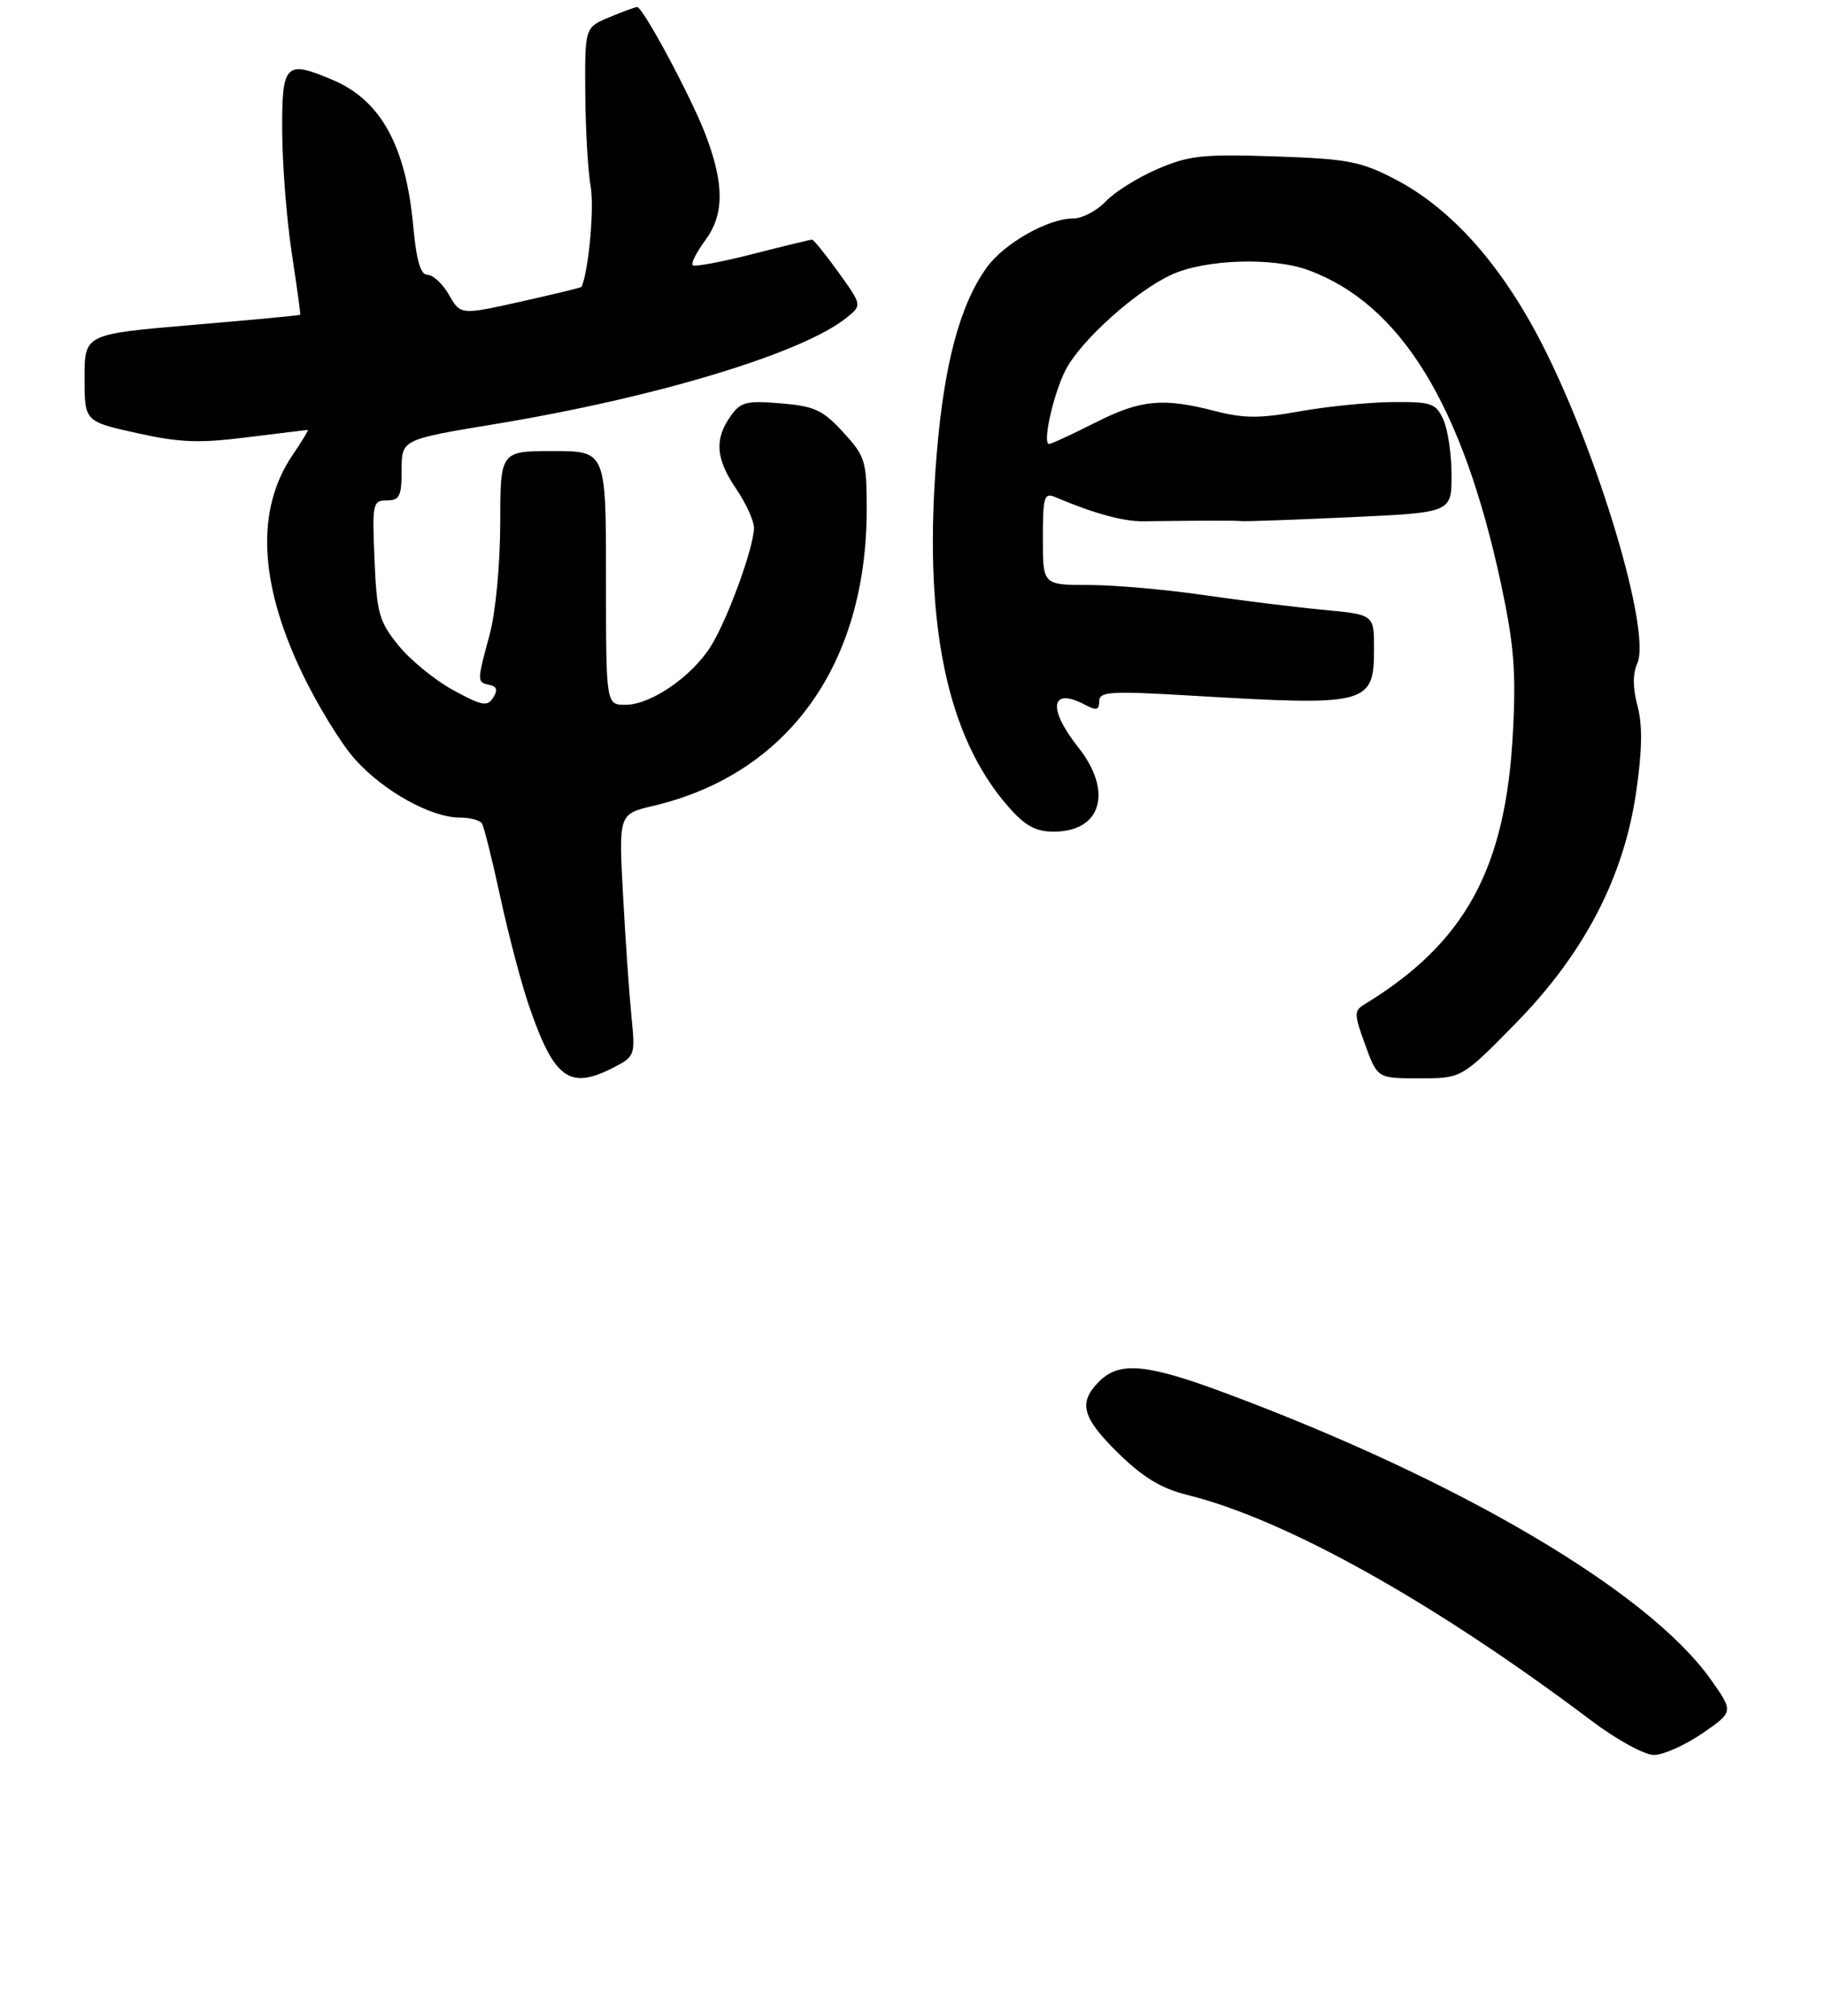 <?xml version="1.0" encoding="UTF-8" standalone="no"?>
<!DOCTYPE svg PUBLIC "-//W3C//DTD SVG 1.1//EN" "http://www.w3.org/Graphics/SVG/1.1/DTD/svg11.dtd" >
<svg xmlns="http://www.w3.org/2000/svg" xmlns:xlink="http://www.w3.org/1999/xlink" version="1.1" viewBox="0 0 259 286">
 <g >
 <path fill="currentColor"
d=" M 241.59 245.94 C 246.04 242.88 246.04 242.88 242.77 238.27 C 233.92 225.81 207.17 210.04 173.79 197.61 C 162.73 193.49 158.86 193.14 156.00 196.00 C 152.98 199.02 153.54 201.13 158.75 206.23 C 162.24 209.64 164.83 211.20 168.50 212.11 C 182.45 215.55 203.62 227.38 225.90 244.18 C 229.45 246.85 233.38 249.00 234.72 249.00 C 236.05 249.00 239.14 247.62 241.59 245.94 Z  M 87.14 151.43 C 90.11 149.89 90.17 149.72 89.61 144.18 C 89.30 141.06 88.76 133.32 88.42 127.00 C 87.80 115.50 87.80 115.50 92.71 114.34 C 111.80 109.85 123.00 94.30 123.00 72.28 C 123.00 65.39 122.81 64.76 119.66 61.33 C 116.77 58.17 115.60 57.63 110.80 57.23 C 105.87 56.82 105.09 57.03 103.64 59.11 C 101.36 62.36 101.59 65.12 104.50 69.40 C 105.88 71.43 107.00 73.90 107.00 74.89 C 107.00 77.61 103.31 87.76 100.92 91.63 C 98.24 95.96 92.38 100.00 88.77 100.00 C 86.00 100.00 86.00 100.00 86.00 82.00 C 86.00 64.00 86.00 64.00 78.50 64.00 C 71.00 64.00 71.00 64.00 70.99 74.25 C 70.98 80.10 70.34 86.86 69.50 90.00 C 67.67 96.80 67.67 96.78 69.47 97.18 C 70.53 97.41 70.67 97.92 69.98 99.00 C 69.15 100.29 68.37 100.14 64.30 97.91 C 61.70 96.49 58.21 93.63 56.54 91.57 C 53.79 88.17 53.47 87.02 53.15 79.41 C 52.81 71.42 52.90 71.00 54.90 71.00 C 56.71 71.00 57.00 70.40 57.00 66.68 C 57.00 62.36 57.00 62.36 70.25 60.17 C 93.17 56.39 113.95 50.10 120.18 45.05 C 122.34 43.30 122.34 43.30 119.00 38.65 C 117.16 36.09 115.47 34.00 115.25 34.00 C 115.02 34.00 111.22 34.92 106.80 36.05 C 102.38 37.18 98.56 37.89 98.30 37.63 C 98.04 37.37 98.84 35.79 100.08 34.11 C 102.79 30.44 102.81 26.16 100.15 19.16 C 98.14 13.85 91.25 1.00 90.42 1.00 C 90.15 1.00 88.38 1.65 86.47 2.45 C 83.00 3.90 83.00 3.90 83.06 13.20 C 83.09 18.31 83.44 24.30 83.83 26.50 C 84.36 29.51 83.54 38.45 82.53 40.70 C 82.48 40.81 78.59 41.75 73.90 42.80 C 65.37 44.70 65.37 44.70 63.73 41.85 C 62.83 40.28 61.46 39.00 60.69 39.00 C 59.68 39.00 59.10 37.02 58.63 31.94 C 57.58 20.68 54.03 14.25 47.28 11.37 C 40.48 8.47 39.99 8.97 40.05 18.75 C 40.08 23.56 40.70 31.32 41.42 36.00 C 42.13 40.67 42.67 44.57 42.61 44.66 C 42.55 44.75 35.64 45.40 27.25 46.11 C 12.00 47.41 12.00 47.41 12.00 53.61 C 12.00 59.80 12.00 59.80 19.39 61.44 C 25.50 62.80 28.24 62.91 35.12 62.04 C 39.70 61.47 43.56 61.00 43.69 61.00 C 43.83 61.00 42.84 62.62 41.50 64.60 C 36.35 72.19 36.75 82.51 42.68 95.09 C 44.90 99.82 48.39 105.53 50.43 107.79 C 54.50 112.30 61.19 116.00 65.26 116.00 C 66.70 116.00 68.12 116.38 68.40 116.84 C 68.69 117.31 69.87 122.03 71.02 127.35 C 72.17 132.66 73.99 139.57 75.07 142.70 C 78.66 153.14 80.82 154.70 87.14 151.43 Z  M 215.05 145.25 C 224.83 135.29 230.47 124.46 232.22 112.24 C 233.06 106.44 233.11 102.85 232.39 100.16 C 231.71 97.63 231.70 95.59 232.36 94.13 C 234.36 89.63 226.87 64.51 218.85 48.83 C 213.07 37.54 205.94 29.55 197.95 25.41 C 193.09 22.89 191.25 22.54 180.92 22.19 C 170.70 21.85 168.74 22.06 164.27 23.98 C 161.48 25.18 158.17 27.25 156.92 28.58 C 155.67 29.91 153.59 31.00 152.29 31.00 C 148.71 31.00 142.44 34.57 140.00 38.00 C 136.23 43.29 134.02 51.53 132.95 64.25 C 130.96 88.06 134.26 104.40 143.11 114.47 C 145.49 117.18 146.98 118.00 149.53 118.00 C 156.34 118.00 157.99 112.29 153.00 106.00 C 148.59 100.44 149.14 97.40 154.07 100.04 C 155.60 100.85 156.00 100.74 156.00 99.50 C 156.00 98.11 157.54 98.02 169.25 98.71 C 194.20 100.19 195.00 99.99 195.00 91.98 C 195.00 87.20 195.00 87.20 187.75 86.52 C 183.76 86.14 176.12 85.20 170.76 84.42 C 165.40 83.64 158.09 83.00 154.51 83.00 C 148.00 83.00 148.00 83.00 148.00 76.39 C 148.00 70.48 148.19 69.86 149.75 70.53 C 155.24 72.86 159.41 74.00 162.27 73.96 C 170.98 73.85 175.11 73.84 176.25 73.94 C 176.94 73.99 183.91 73.74 191.75 73.38 C 206.00 72.72 206.00 72.72 206.00 67.41 C 206.00 64.48 205.48 60.95 204.84 59.55 C 203.78 57.21 203.17 57.00 197.59 57.05 C 194.24 57.08 188.34 57.67 184.48 58.36 C 178.80 59.38 176.52 59.38 172.48 58.33 C 165.02 56.40 161.87 56.70 155.39 59.99 C 152.15 61.63 149.22 62.98 148.88 62.99 C 147.89 63.01 149.52 55.77 151.25 52.45 C 153.45 48.25 161.26 41.24 166.31 38.95 C 171.09 36.78 180.65 36.47 185.68 38.33 C 198.81 43.16 207.59 57.48 213.04 82.94 C 214.86 91.47 215.17 95.28 214.71 103.93 C 213.70 123.26 207.96 133.76 193.65 142.50 C 192.14 143.42 192.15 143.86 193.75 148.25 C 195.48 153.00 195.48 153.00 201.46 153.00 C 207.44 153.00 207.44 153.00 215.05 145.25 Z "/>
</g>
</svg>